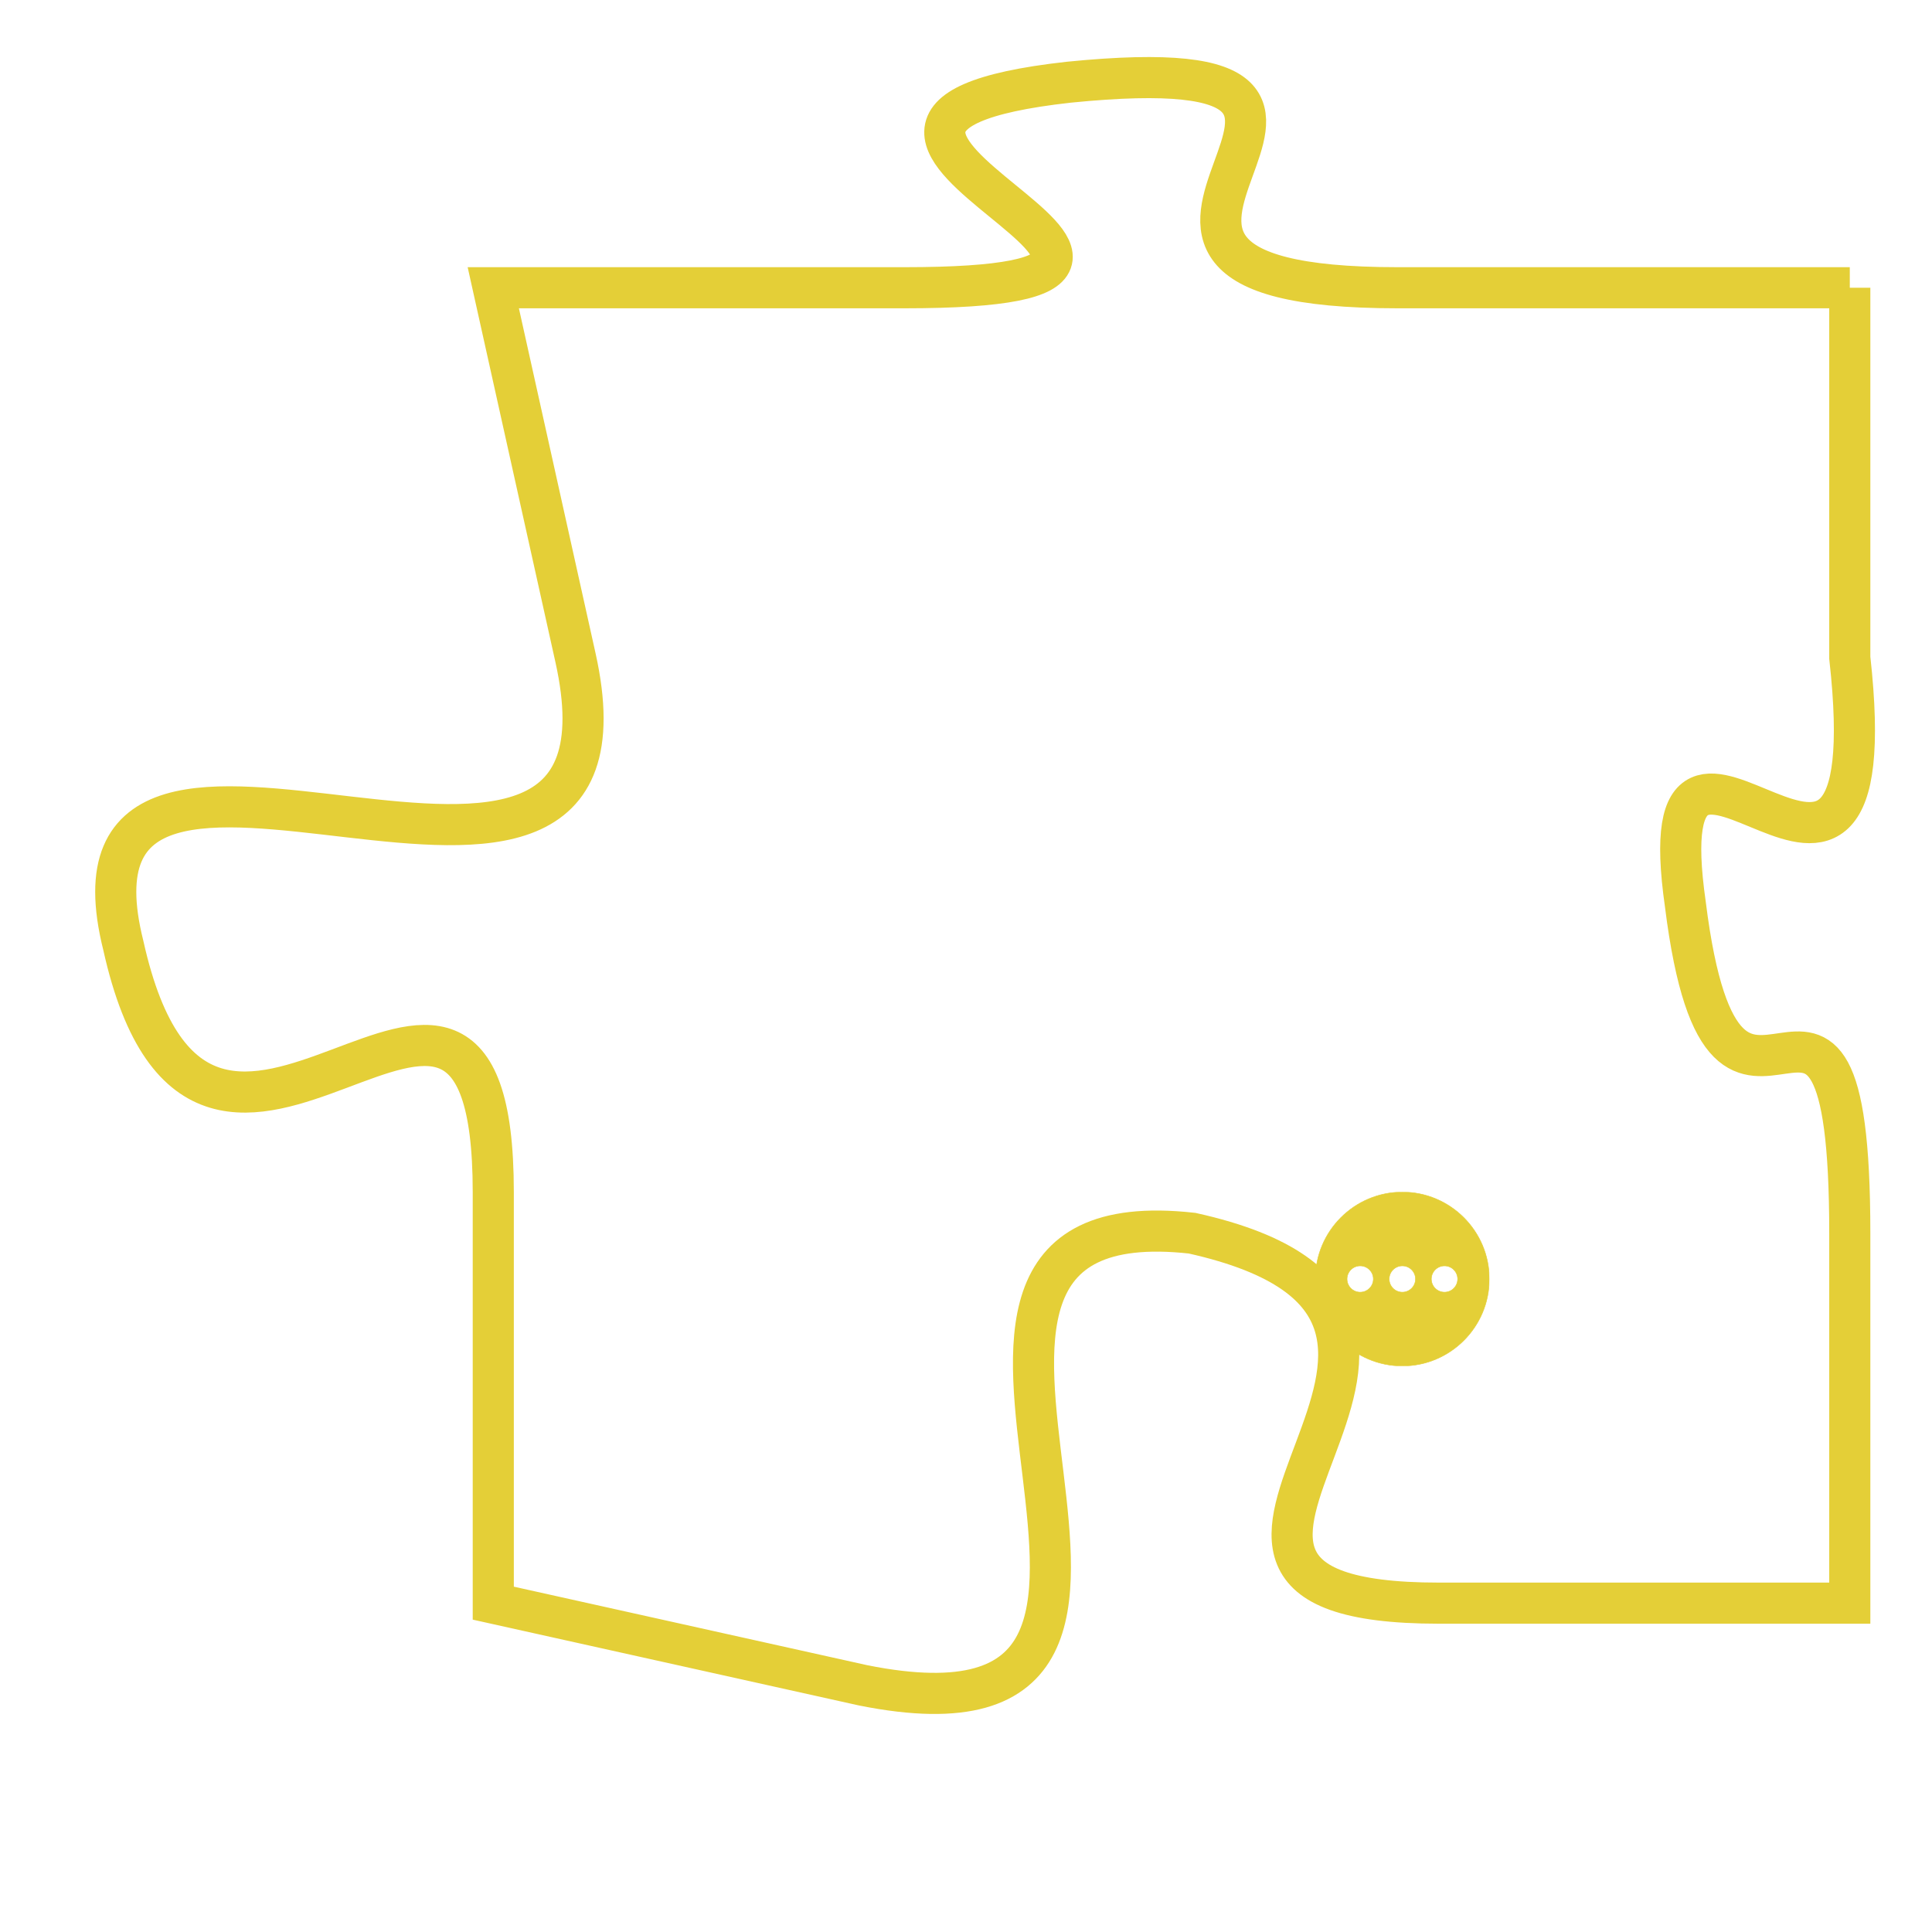<svg version="1.1" xmlns="http://www.w3.org/2000/svg" xmlns:xlink="http://www.w3.org/1999/xlink" fill="transparent" x="0" y="0" width="350" height="350" preserveAspectRatio="xMinYMin slice"><style type="text/css">.links{fill:transparent;stroke: #E4CF37;}.links:hover{fill:#63D272; opacity:0.4;}</style><defs><g id="allt"><path id="t4413" d="M4092,1056 L4081,1056 C4071,1056 4083,1050 4073,1051 C4064,1052 4079,1056 4069,1056 L4059,1056 4059,1056 L4061,1065 C4063,1074 4048,1064 4050,1072 C4052,1081 4059,1069 4059,1078 L4059,1088 4059,1088 L4068,1090 C4078,1092 4067,1078 4076,1079 C4085,1081 4073,1088 4082,1088 L4092,1088 4092,1088 L4092,1079 C4092,1070 4089,1079 4088,1071 C4087,1064 4093,1074 4092,1065 L4092,1056"/></g><clipPath id="c" clipRule="evenodd" fill="transparent"><use href="#t4413"/></clipPath></defs><svg viewBox="4047 1049 47 44" preserveAspectRatio="xMinYMin meet"><svg width="4380" height="2430"><g><image crossorigin="anonymous" x="0" y="0" href="https://nftpuzzle.license-token.com/assets/completepuzzle.svg" width="100%" height="100%" /><g class="links"><use href="#t4413"/></g></g></svg><svg x="4079" y="1078" height="9%" width="9%" viewBox="0 0 330 330"><g><a xlink:href="https://nftpuzzle.license-token.com/" class="links"><title>See the most innovative NFT based token software licensing project</title><path fill="#E4CF37" id="more" d="M165,0C74.019,0,0,74.019,0,165s74.019,165,165,165s165-74.019,165-165S255.981,0,165,0z M85,190 c-13.785,0-25-11.215-25-25s11.215-25,25-25s25,11.215,25,25S98.785,190,85,190z M165,190c-13.785,0-25-11.215-25-25 s11.215-25,25-25s25,11.215,25,25S178.785,190,165,190z M245,190c-13.785,0-25-11.215-25-25s11.215-25,25-25 c13.785,0,25,11.215,25,25S258.785,190,245,190z"></path></a></g></svg></svg></svg>